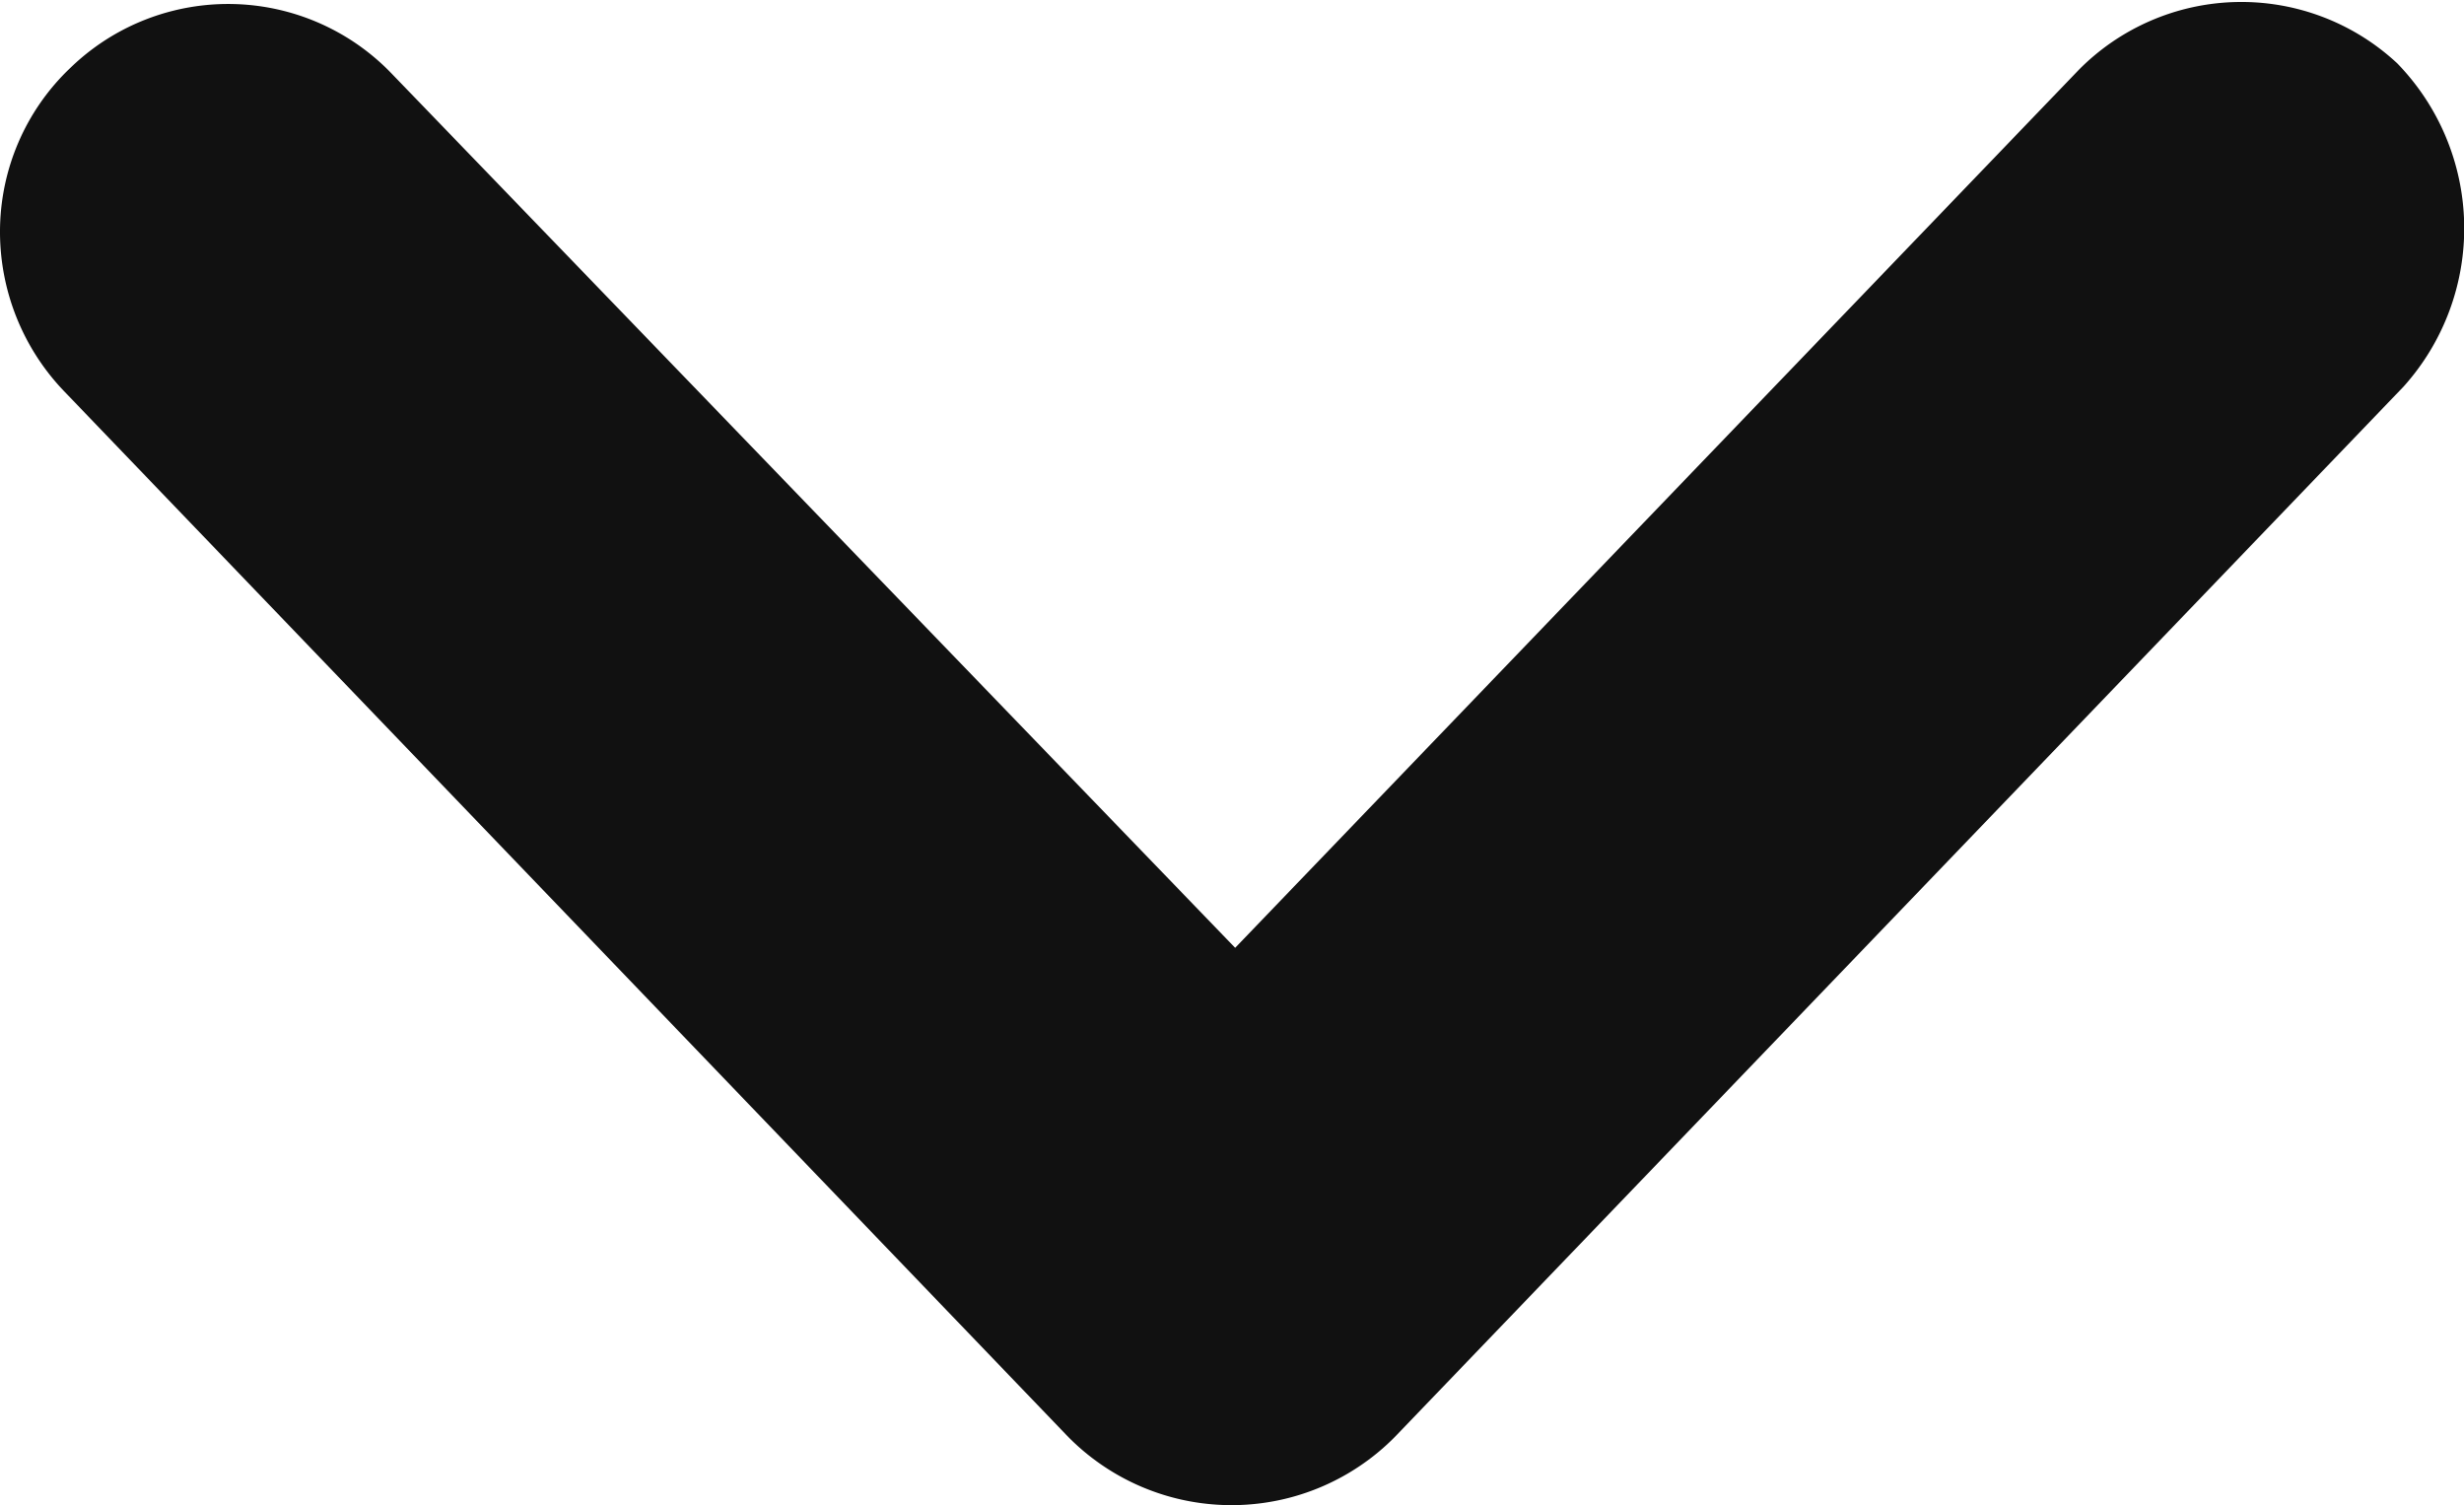 <svg xmlns="http://www.w3.org/2000/svg" viewBox="0 0 27.27 16.66"><defs><style>.cls-1{fill:#111;}</style></defs><title>ico_arr_down</title><g id="레이어_2" data-name="레이어 2"><g id="Isolation_Mode" data-name="Isolation Mode"><path class="cls-1" d="M15.45,15.89,26.6,4.28A2.62,2.62,0,0,0,26.53.7,2.53,2.53,0,0,0,23,.78l-9.33,9.71L4.34.82A2.51,2.51,0,0,0,.78.75,2.5,2.5,0,0,0,0,2.57,2.55,2.55,0,0,0,.7,4.32L11.81,15.89a2.54,2.54,0,0,0,3.64,0Z"/></g></g></svg>